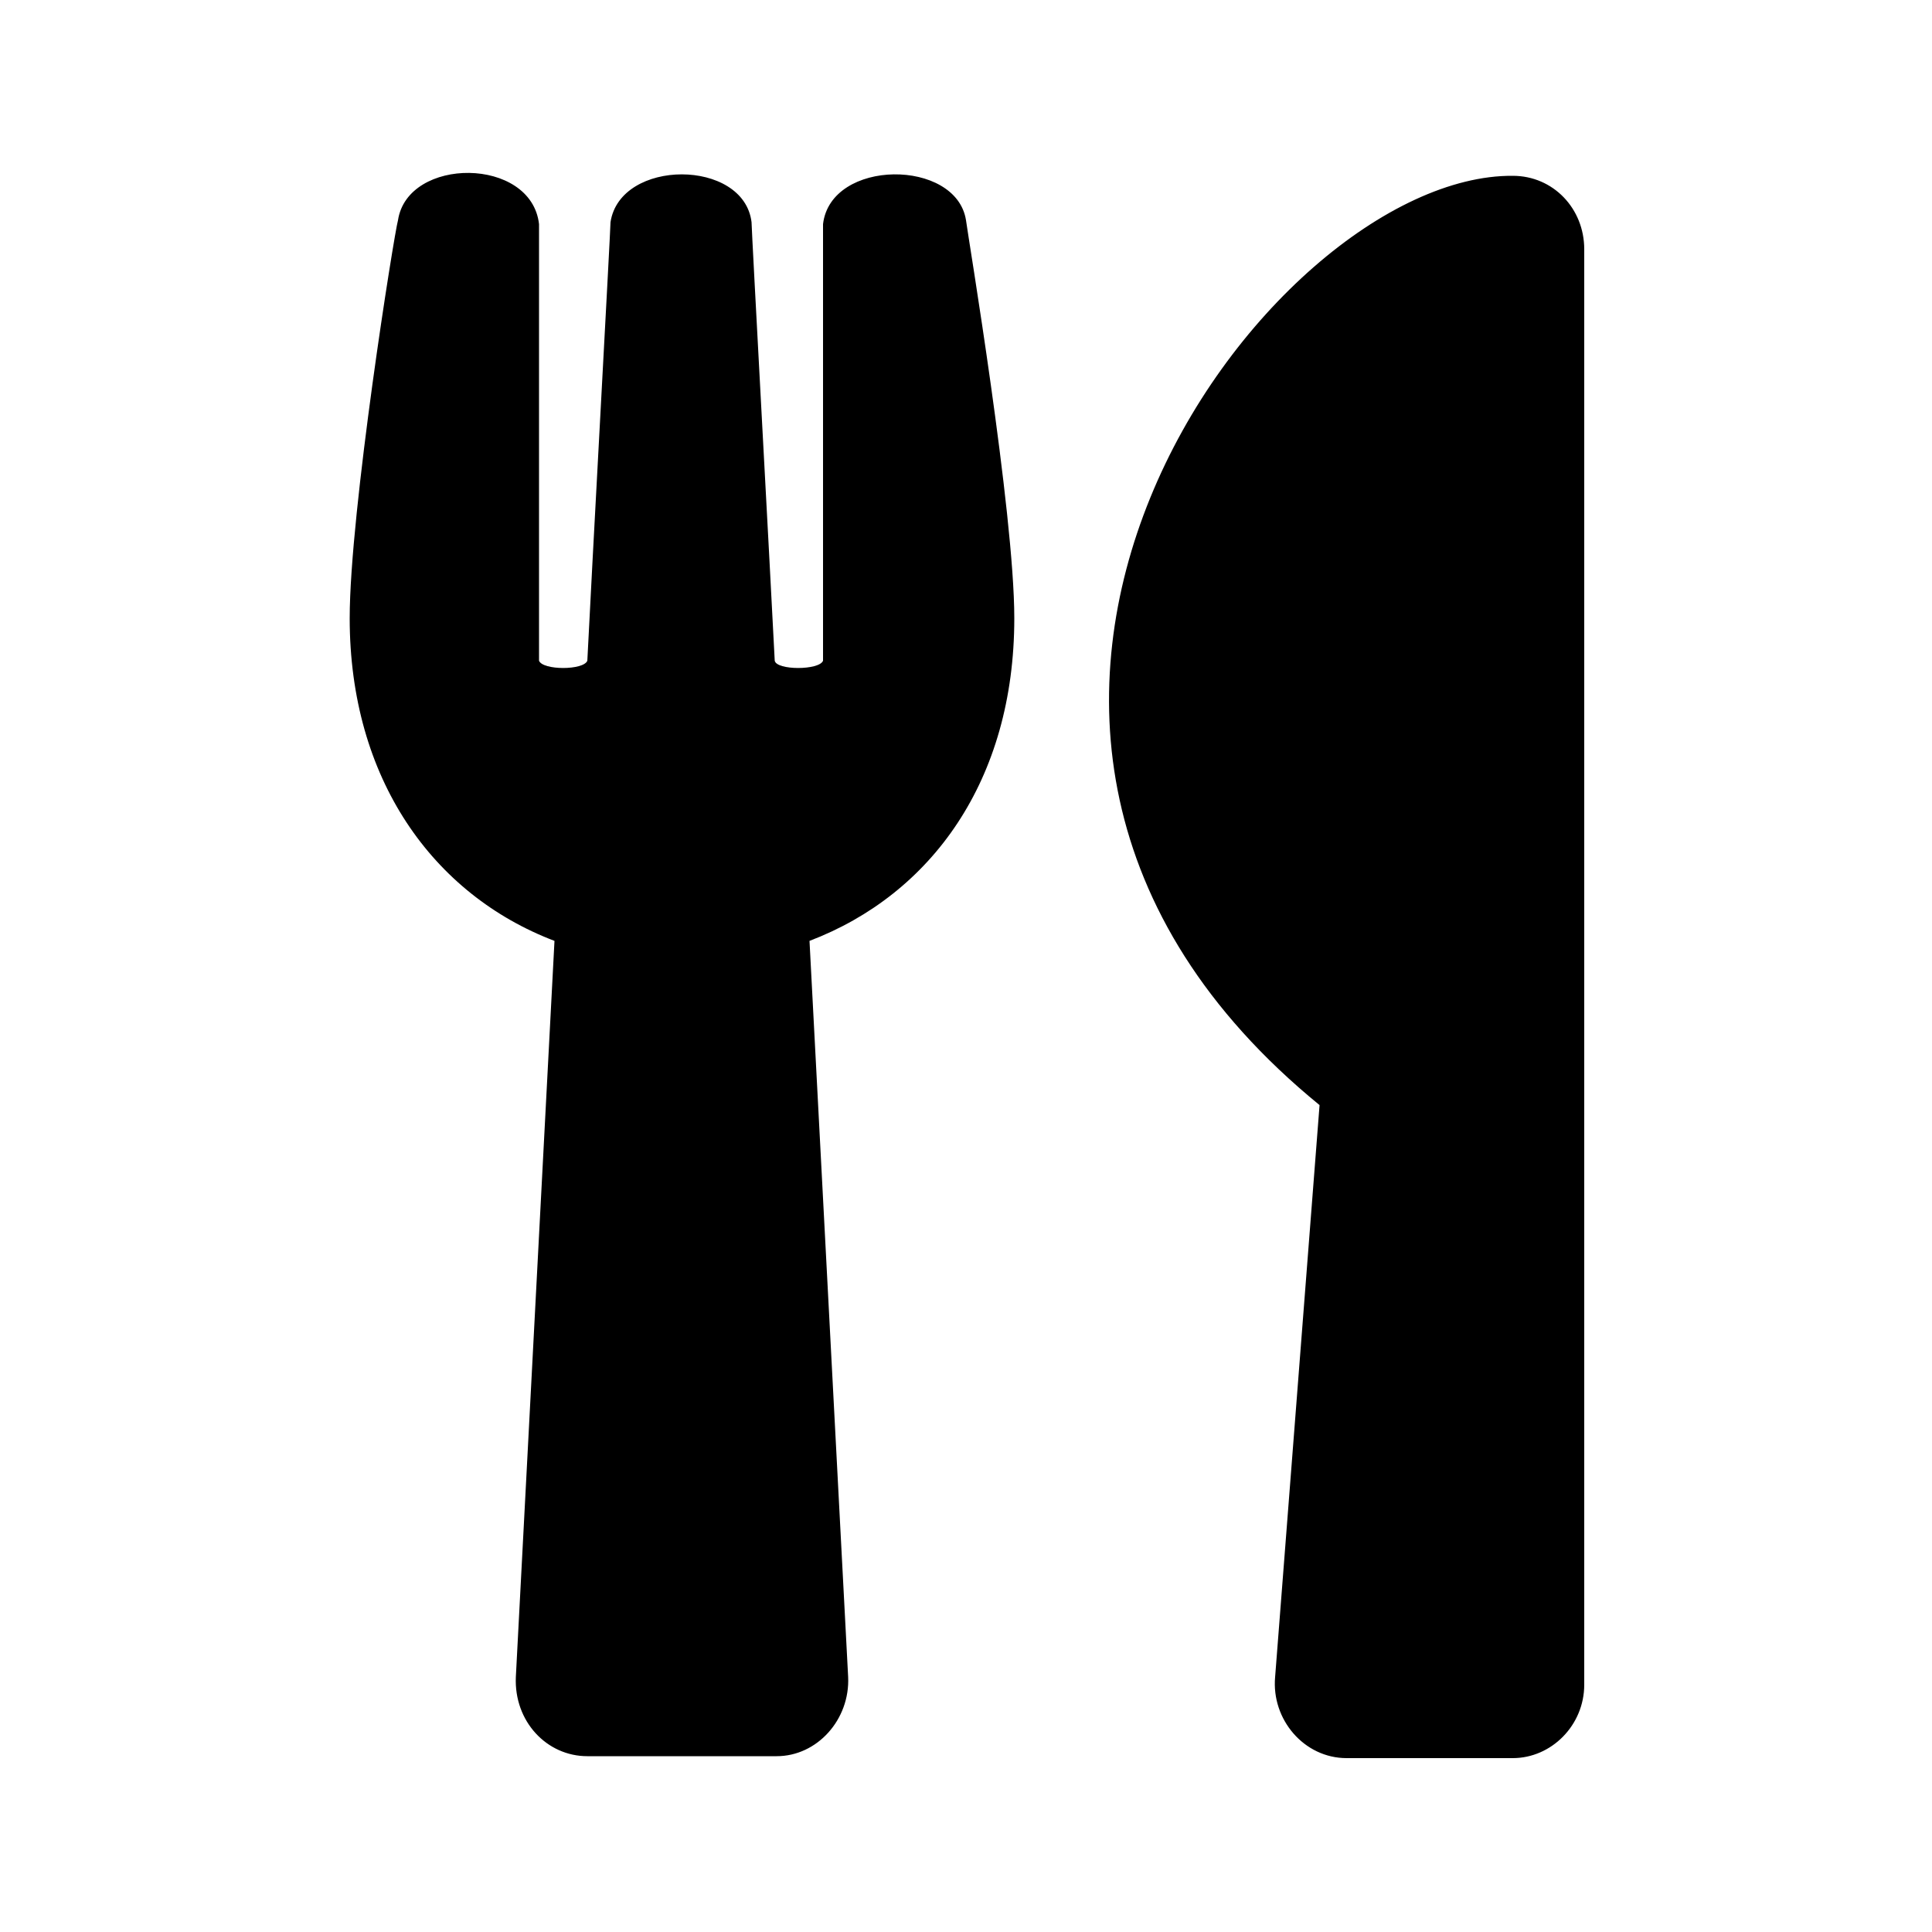 <?xml version="1.0" encoding="utf-8"?>
<!-- Generator: Adobe Illustrator 24.0.1, SVG Export Plug-In . SVG Version: 6.00 Build 0)  -->
<svg version="1.1" id="Layer_1" xmlns="http://www.w3.org/2000/svg" xmlns:xlink="http://www.w3.org/1999/xlink" x="0px" y="0px"
	 width="100px" height="100px" viewBox="0 0 100 100" style="enable-background:new 0 0 100 100;" xml:space="preserve">
<path d="M50,11.4c0.1,0.8,2.5,15.1,2.5,20.6c0,8.4-4.3,14.3-10.6,16.7l2,38.1c0.1,2.2-1.6,4.1-3.7,4.1h-9.8c-2.1,0-3.8-1.8-3.7-4.1
	l2-38.1c-6.3-2.4-10.6-8.4-10.6-16.7c0-5.5,2.3-19.9,2.5-20.6c0.5-3.3,6.9-3.3,7.3,0.2v22.6c0.2,0.5,2.3,0.5,2.5,0
	c0.2-4.1,1.2-22.3,1.2-22.7c0.5-3.3,6.9-3.3,7.3,0c0,0.4,1,18.7,1.2,22.7c0.1,0.5,2.3,0.5,2.5,0V11.6C43,8.2,49.5,8.2,50,11.4z
	 M68.3,57.2L66,86.8c-0.2,2.2,1.5,4.2,3.7,4.2h8.6c2,0,3.7-1.7,3.7-3.8V12.9c0-2.1-1.6-3.8-3.7-3.8C65.6,9,44.3,37.6,68.3,57.2
	L68.3,57.2z"/>
<g>
</g>
<g>
</g>
<g>
</g>
<g>
</g>
<g>
</g>
</svg>
